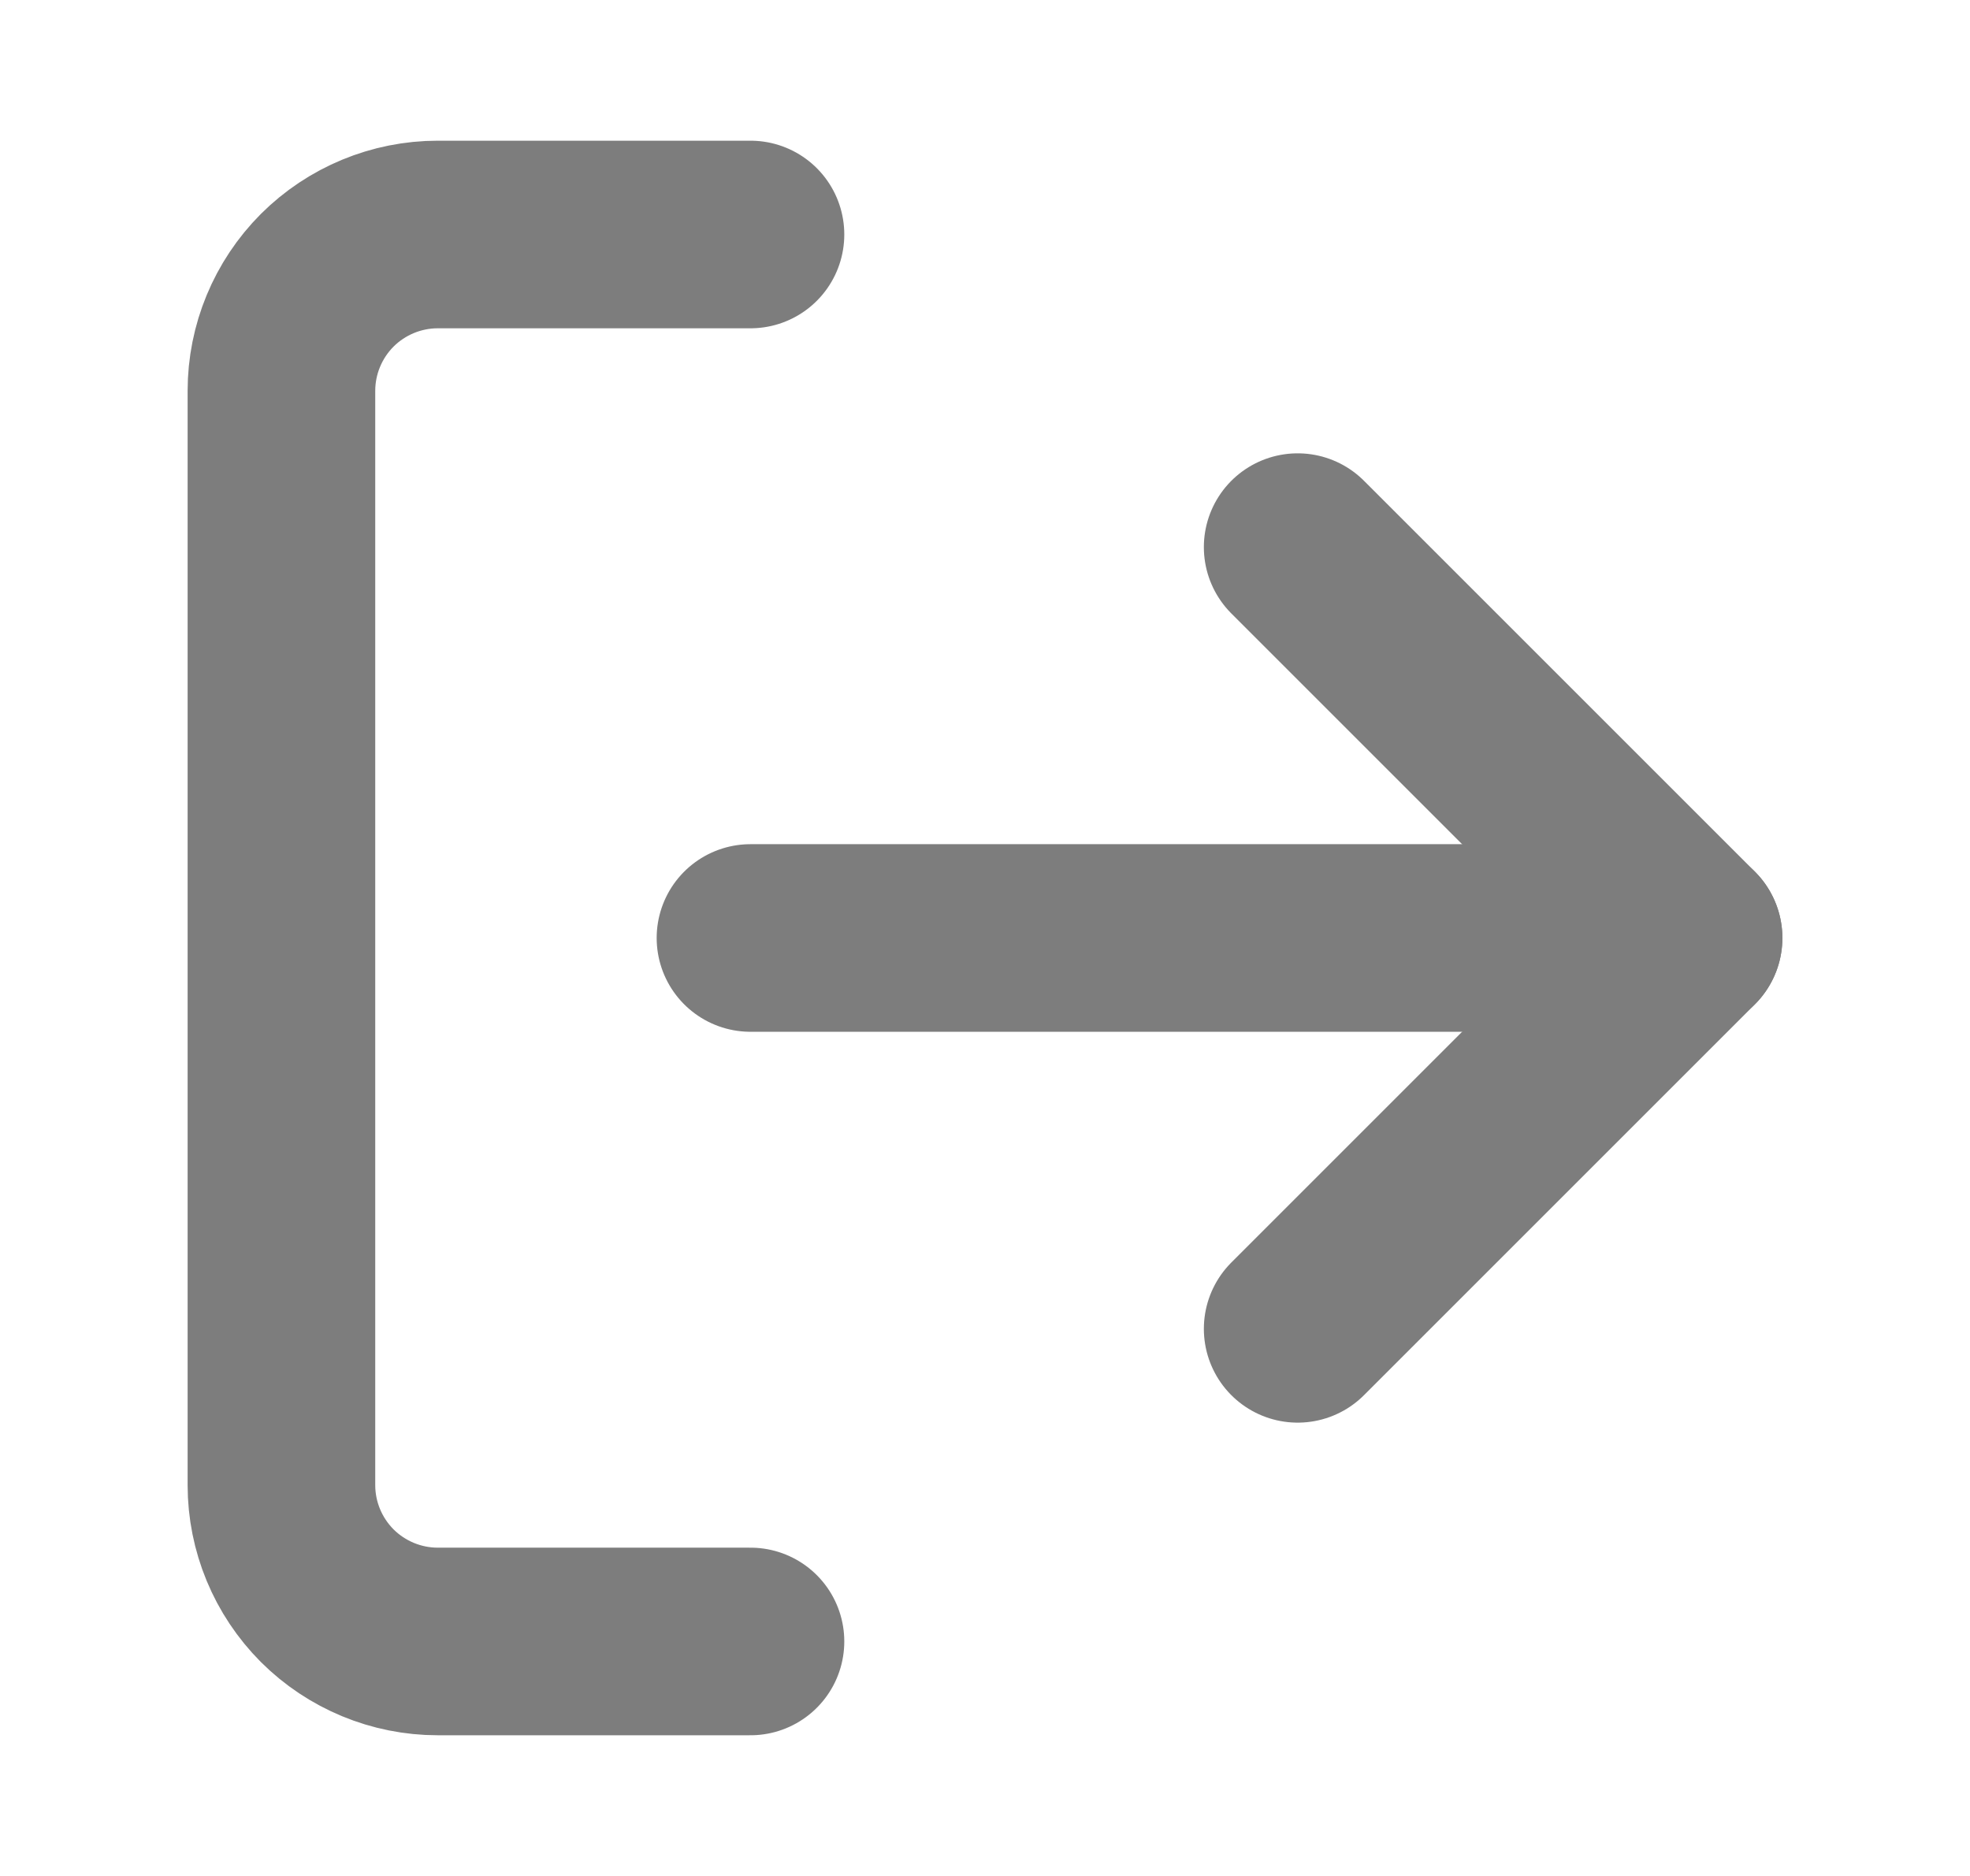 <svg width="21" height="20" viewBox="0 0 21 20" fill="none" xmlns="http://www.w3.org/2000/svg">
<path d="M8 17.5H4.667C4.225 17.5 3.801 17.324 3.488 17.012C3.176 16.699 3 16.275 3 15.833V4.167C3 3.725 3.176 3.301 3.488 2.988C3.801 2.676 4.225 2.5 4.667 2.5H8" stroke="#7D7D7D" stroke-width="2" stroke-linecap="round" stroke-linejoin="round"/>
<path d="M13.833 14.167L18 10L13.833 5.833" stroke="#7D7D7D" stroke-width="2" stroke-linecap="round" stroke-linejoin="round"/>
<path d="M18 10H8" stroke="#7D7D7D" stroke-width="2" stroke-linecap="round" stroke-linejoin="round"/>
</svg>
